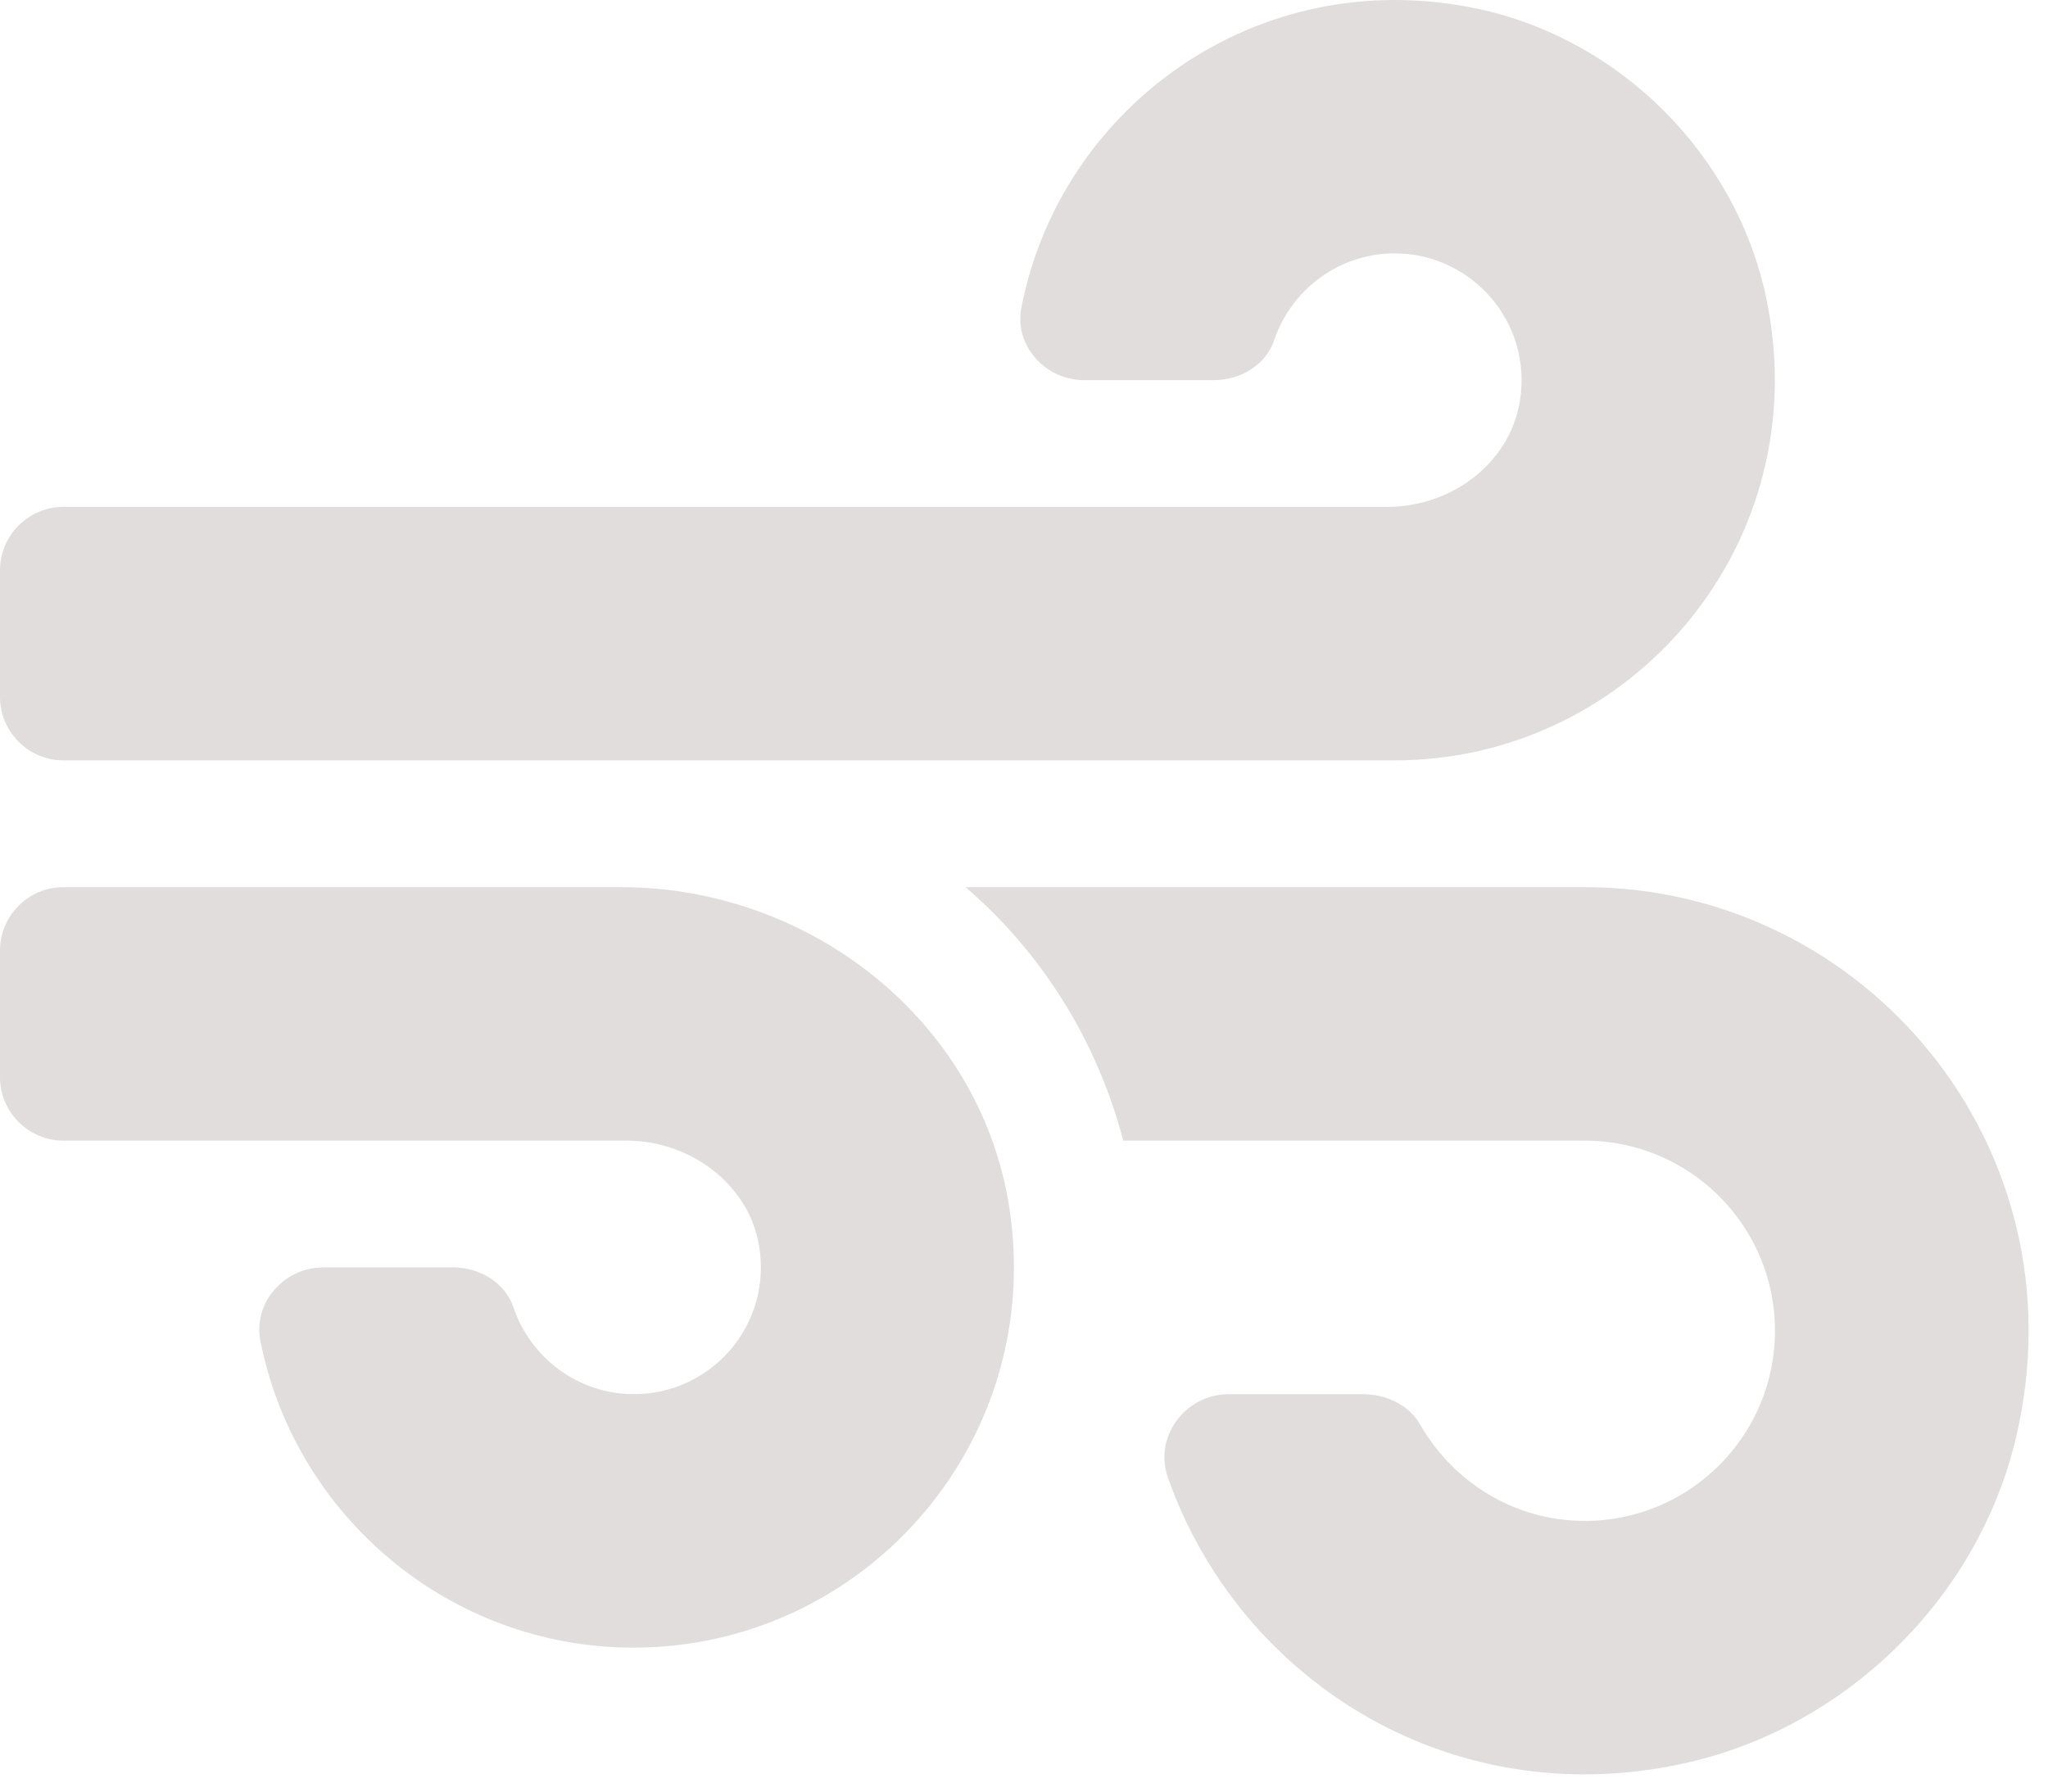 <svg width="88" height="77" viewBox="0 0 88 77" fill="none" xmlns="http://www.w3.org/2000/svg">
<path d="M26.677 38.128H2.724C1.226 38.128 0 39.353 0 40.852V46.299C0 47.797 1.226 49.023 2.724 49.023H26.932C29.639 49.023 32.176 50.879 32.618 53.552C33.18 56.957 30.558 59.919 27.239 59.919C24.838 59.919 22.795 58.353 22.063 56.191C21.706 55.118 20.599 54.471 19.476 54.471H13.892C12.223 54.471 10.879 55.969 11.185 57.603C12.649 65.111 19.288 70.814 27.222 70.814C36.943 70.814 44.706 62.285 43.429 52.326C42.39 44.086 34.968 38.128 26.677 38.128ZM2.724 32.68H59.925C70.089 32.68 78.107 23.351 75.894 12.813C74.6 6.65 69.612 1.662 63.449 0.368C54.018 -1.607 45.557 4.607 43.888 13.221C43.565 14.856 44.927 16.337 46.578 16.337H52.162C53.303 16.337 54.392 15.69 54.75 14.617C55.482 12.455 57.525 10.889 59.925 10.889C63.228 10.889 65.867 13.851 65.305 17.256C64.862 19.929 62.343 21.785 59.619 21.785H2.724C1.226 21.785 0 23.01 0 24.508V29.956C0 31.454 1.226 32.68 2.724 32.68ZM68.097 38.128H41.488C44.774 40.954 47.14 44.733 48.264 49.023H68.097C72.608 49.023 76.269 52.684 76.269 57.195C76.269 61.706 72.608 65.367 68.097 65.367C65.05 65.367 62.428 63.681 61.015 61.213C60.521 60.361 59.534 59.919 58.546 59.919H52.792C50.937 59.919 49.557 61.757 50.187 63.511C53.218 72.125 62.19 77.947 72.217 75.819C79.231 74.338 85.002 68.737 86.636 61.74C89.547 49.279 80.099 38.128 68.097 38.128Z" fill="#E1DDDD"/>
</svg>
